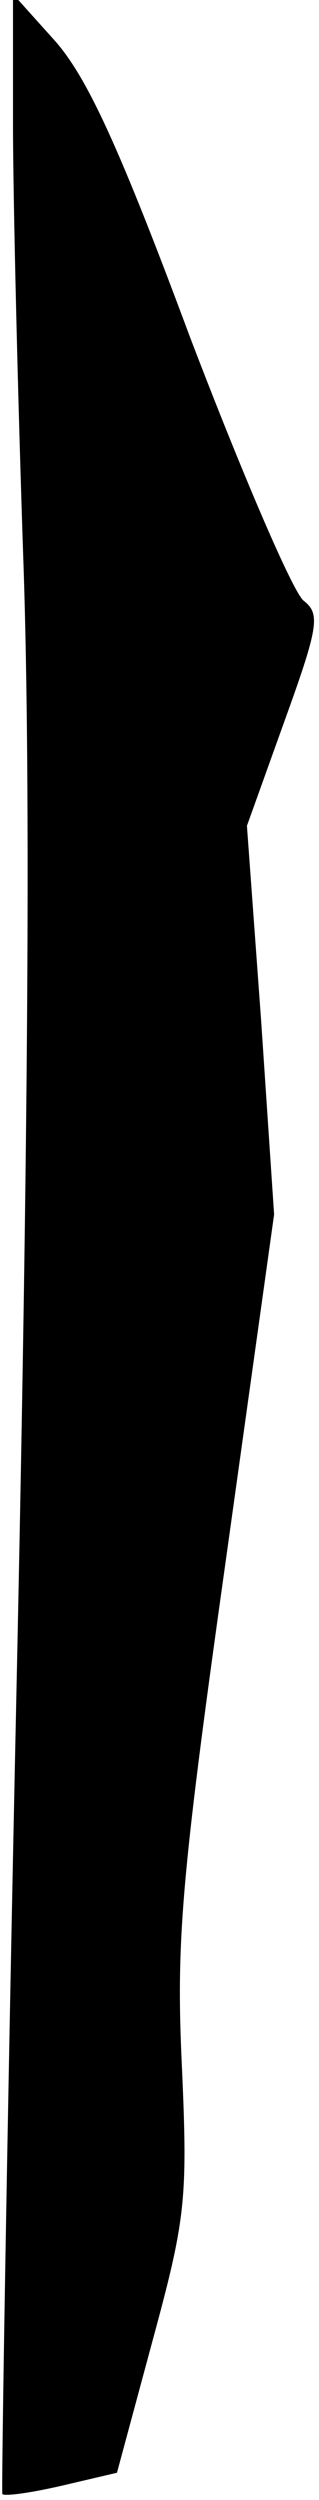 <?xml version="1.0" standalone="no"?>
<!DOCTYPE svg PUBLIC "-//W3C//DTD SVG 20010904//EN"
 "http://www.w3.org/TR/2001/REC-SVG-20010904/DTD/svg10.dtd">
<svg version="1.0" xmlns="http://www.w3.org/2000/svg"
 width="27pt" height="211pt" viewBox="0 0 27 211"
 preserveAspectRatio="xMidYMid meet">
<g transform="translate(0,211) scale(0.1,-0.1)"
fill="#000000" stroke="none">
<path fill="#000000" stroke="none" d="M11 2005 c0 -60 4 -229 9 -375 6 -182
4 -478 -6 -944 -8 -373 -13 -680 -12 -681 2 -2 24 1 50 7 l47 11 30 111 c28
103 30 119 25 231 -5 105 -1 157 36 420 l42 300 -11 164 -12 164 32 89 c29 80
30 90 16 101 -9 7 -52 107 -96 222 -60 161 -87 219 -114 250 l-36 40 0 -110z"/>
</g>
</svg>
